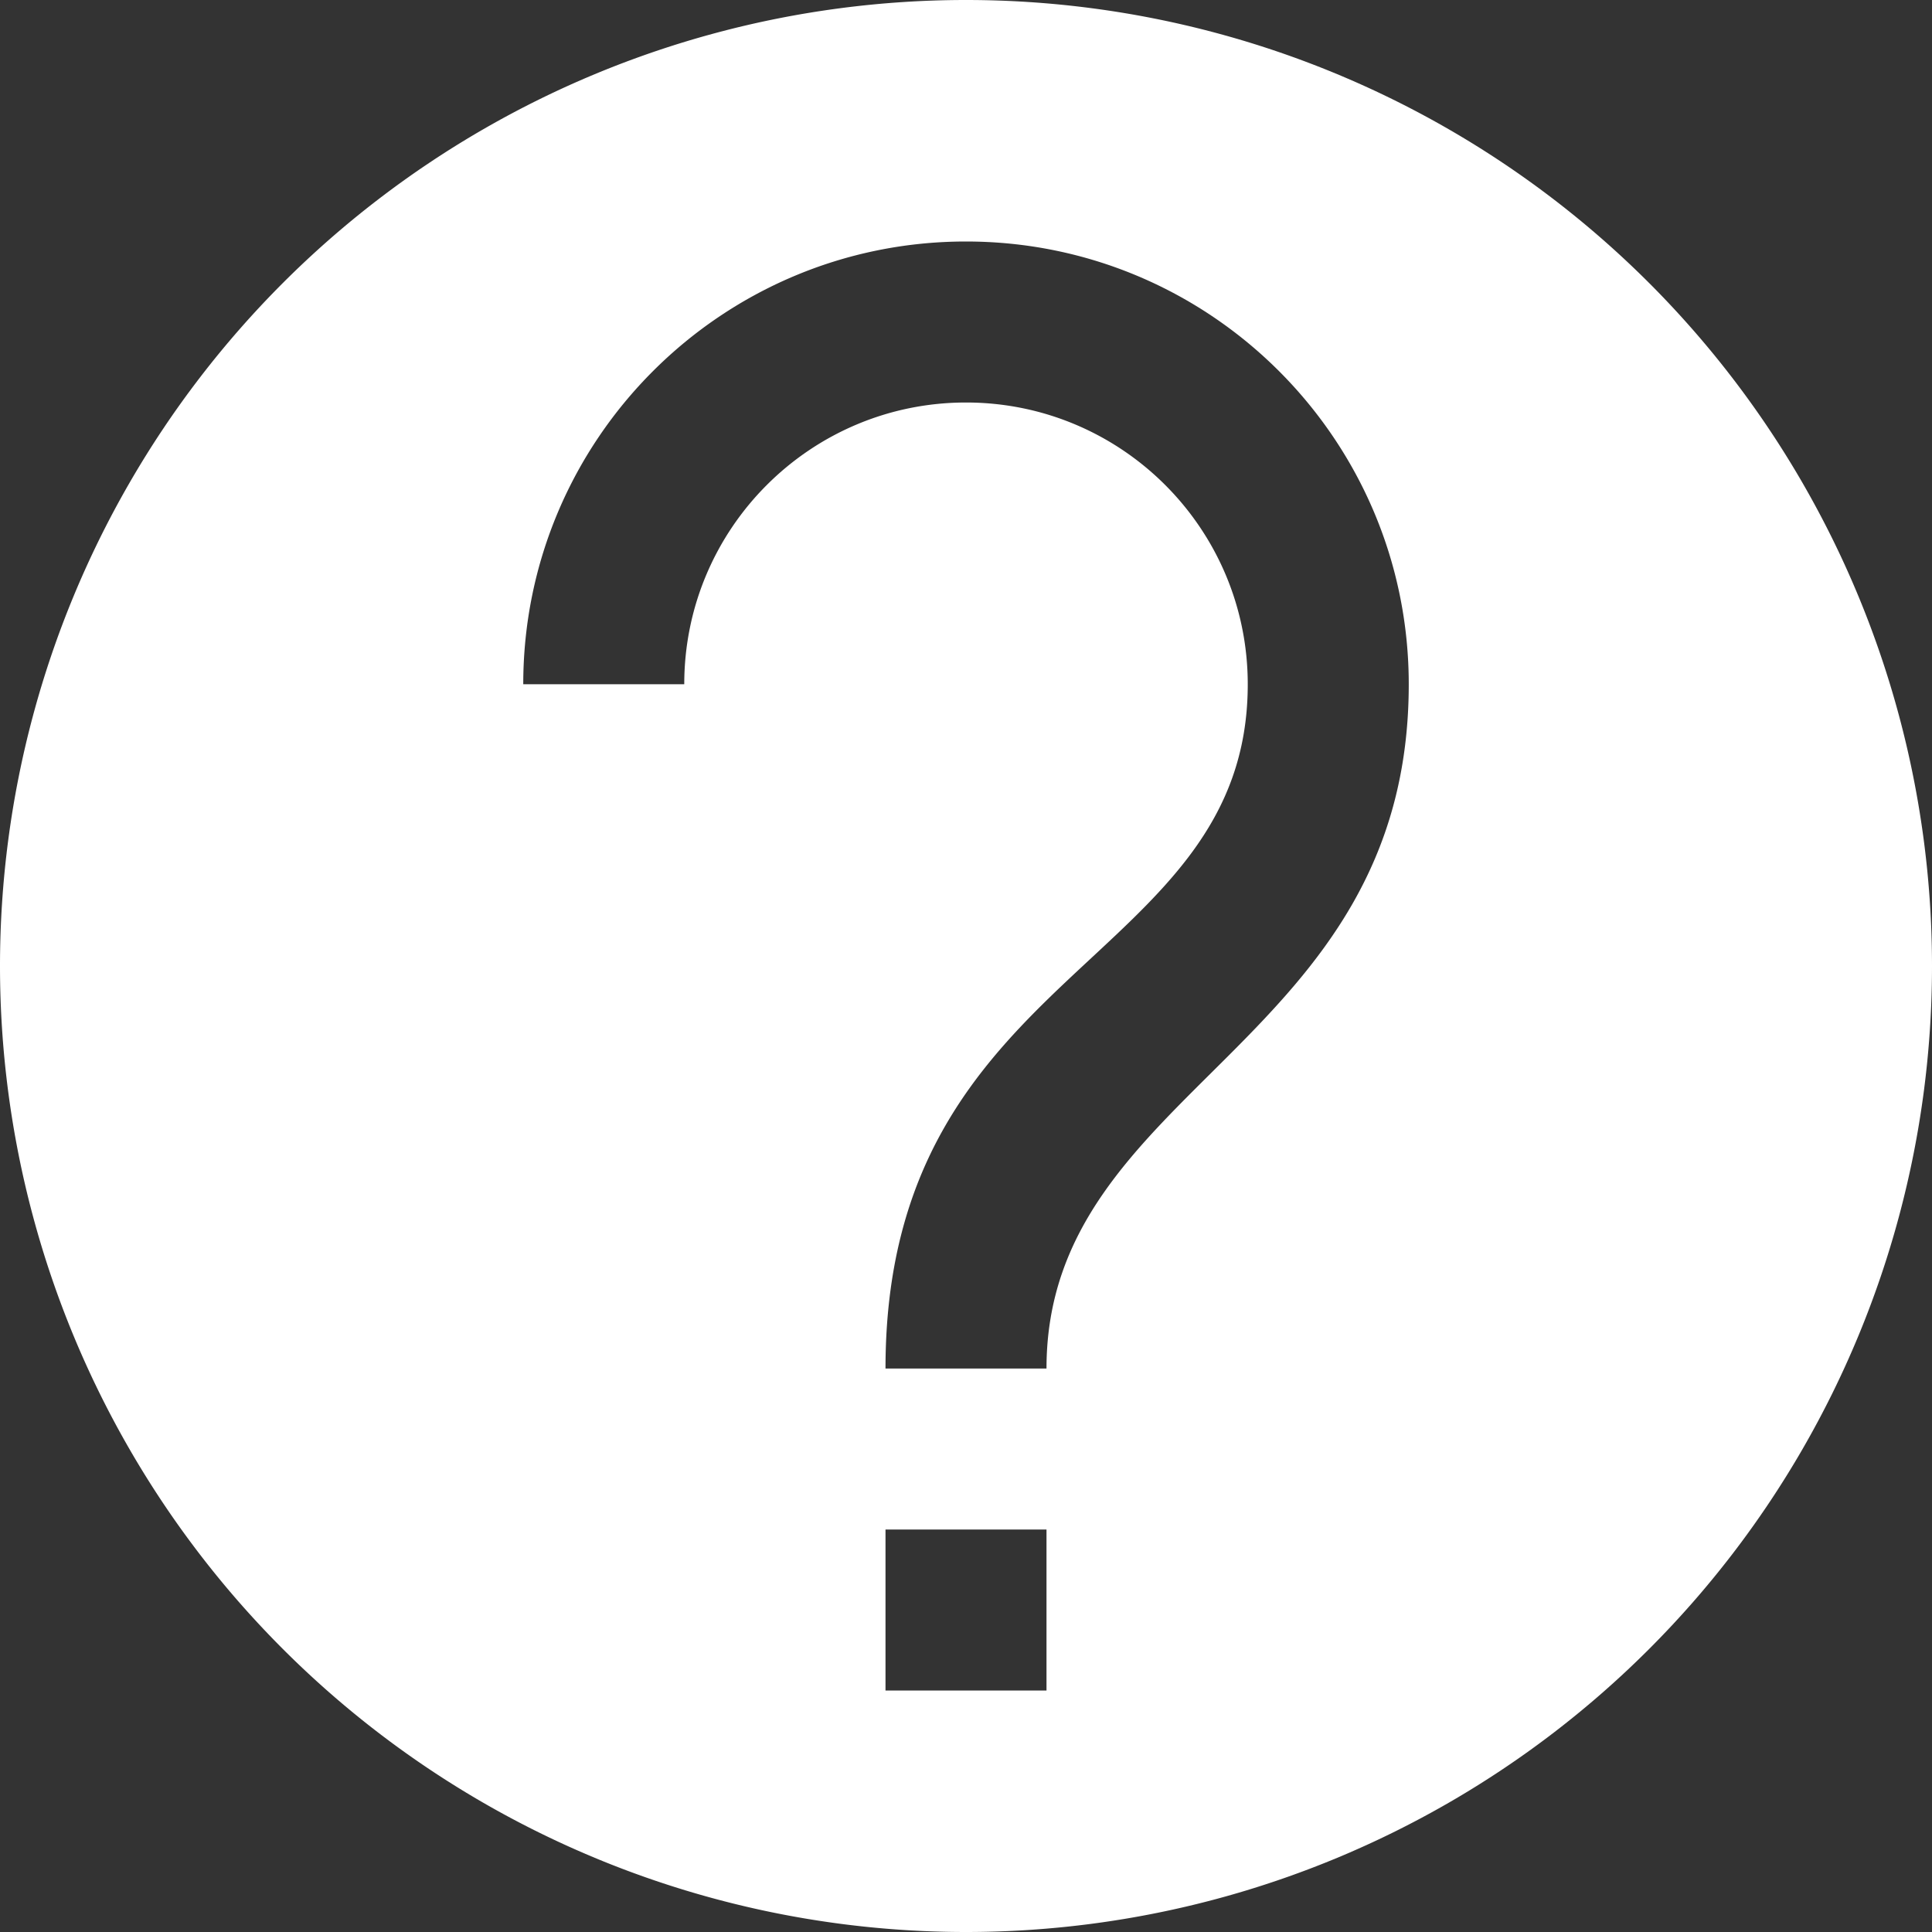 <svg height="48" viewBox="0 0 48 48" width="48" xmlns="http://www.w3.org/2000/svg"><rect x="0" y="0" width="48" height="48" fill="#333333" stroke="none"/><path d="m24 0a24 24 0 0 0 -24 24 24 24 0 0 0 24 24 24 24 0 0 0 24-24 24 24 0 0 0 -24-24zm0 6c6.075 0 11 4.925 11 11 0 9-9 10-9 17h-4c0-10 9-10 9-17 0-3.866-3.134-7-7-7s-7 3.134-7 7h-4c0-6.075 4.925-11 11-11zm-2 32h4v4h-4z" fill="#fff"/></svg>
